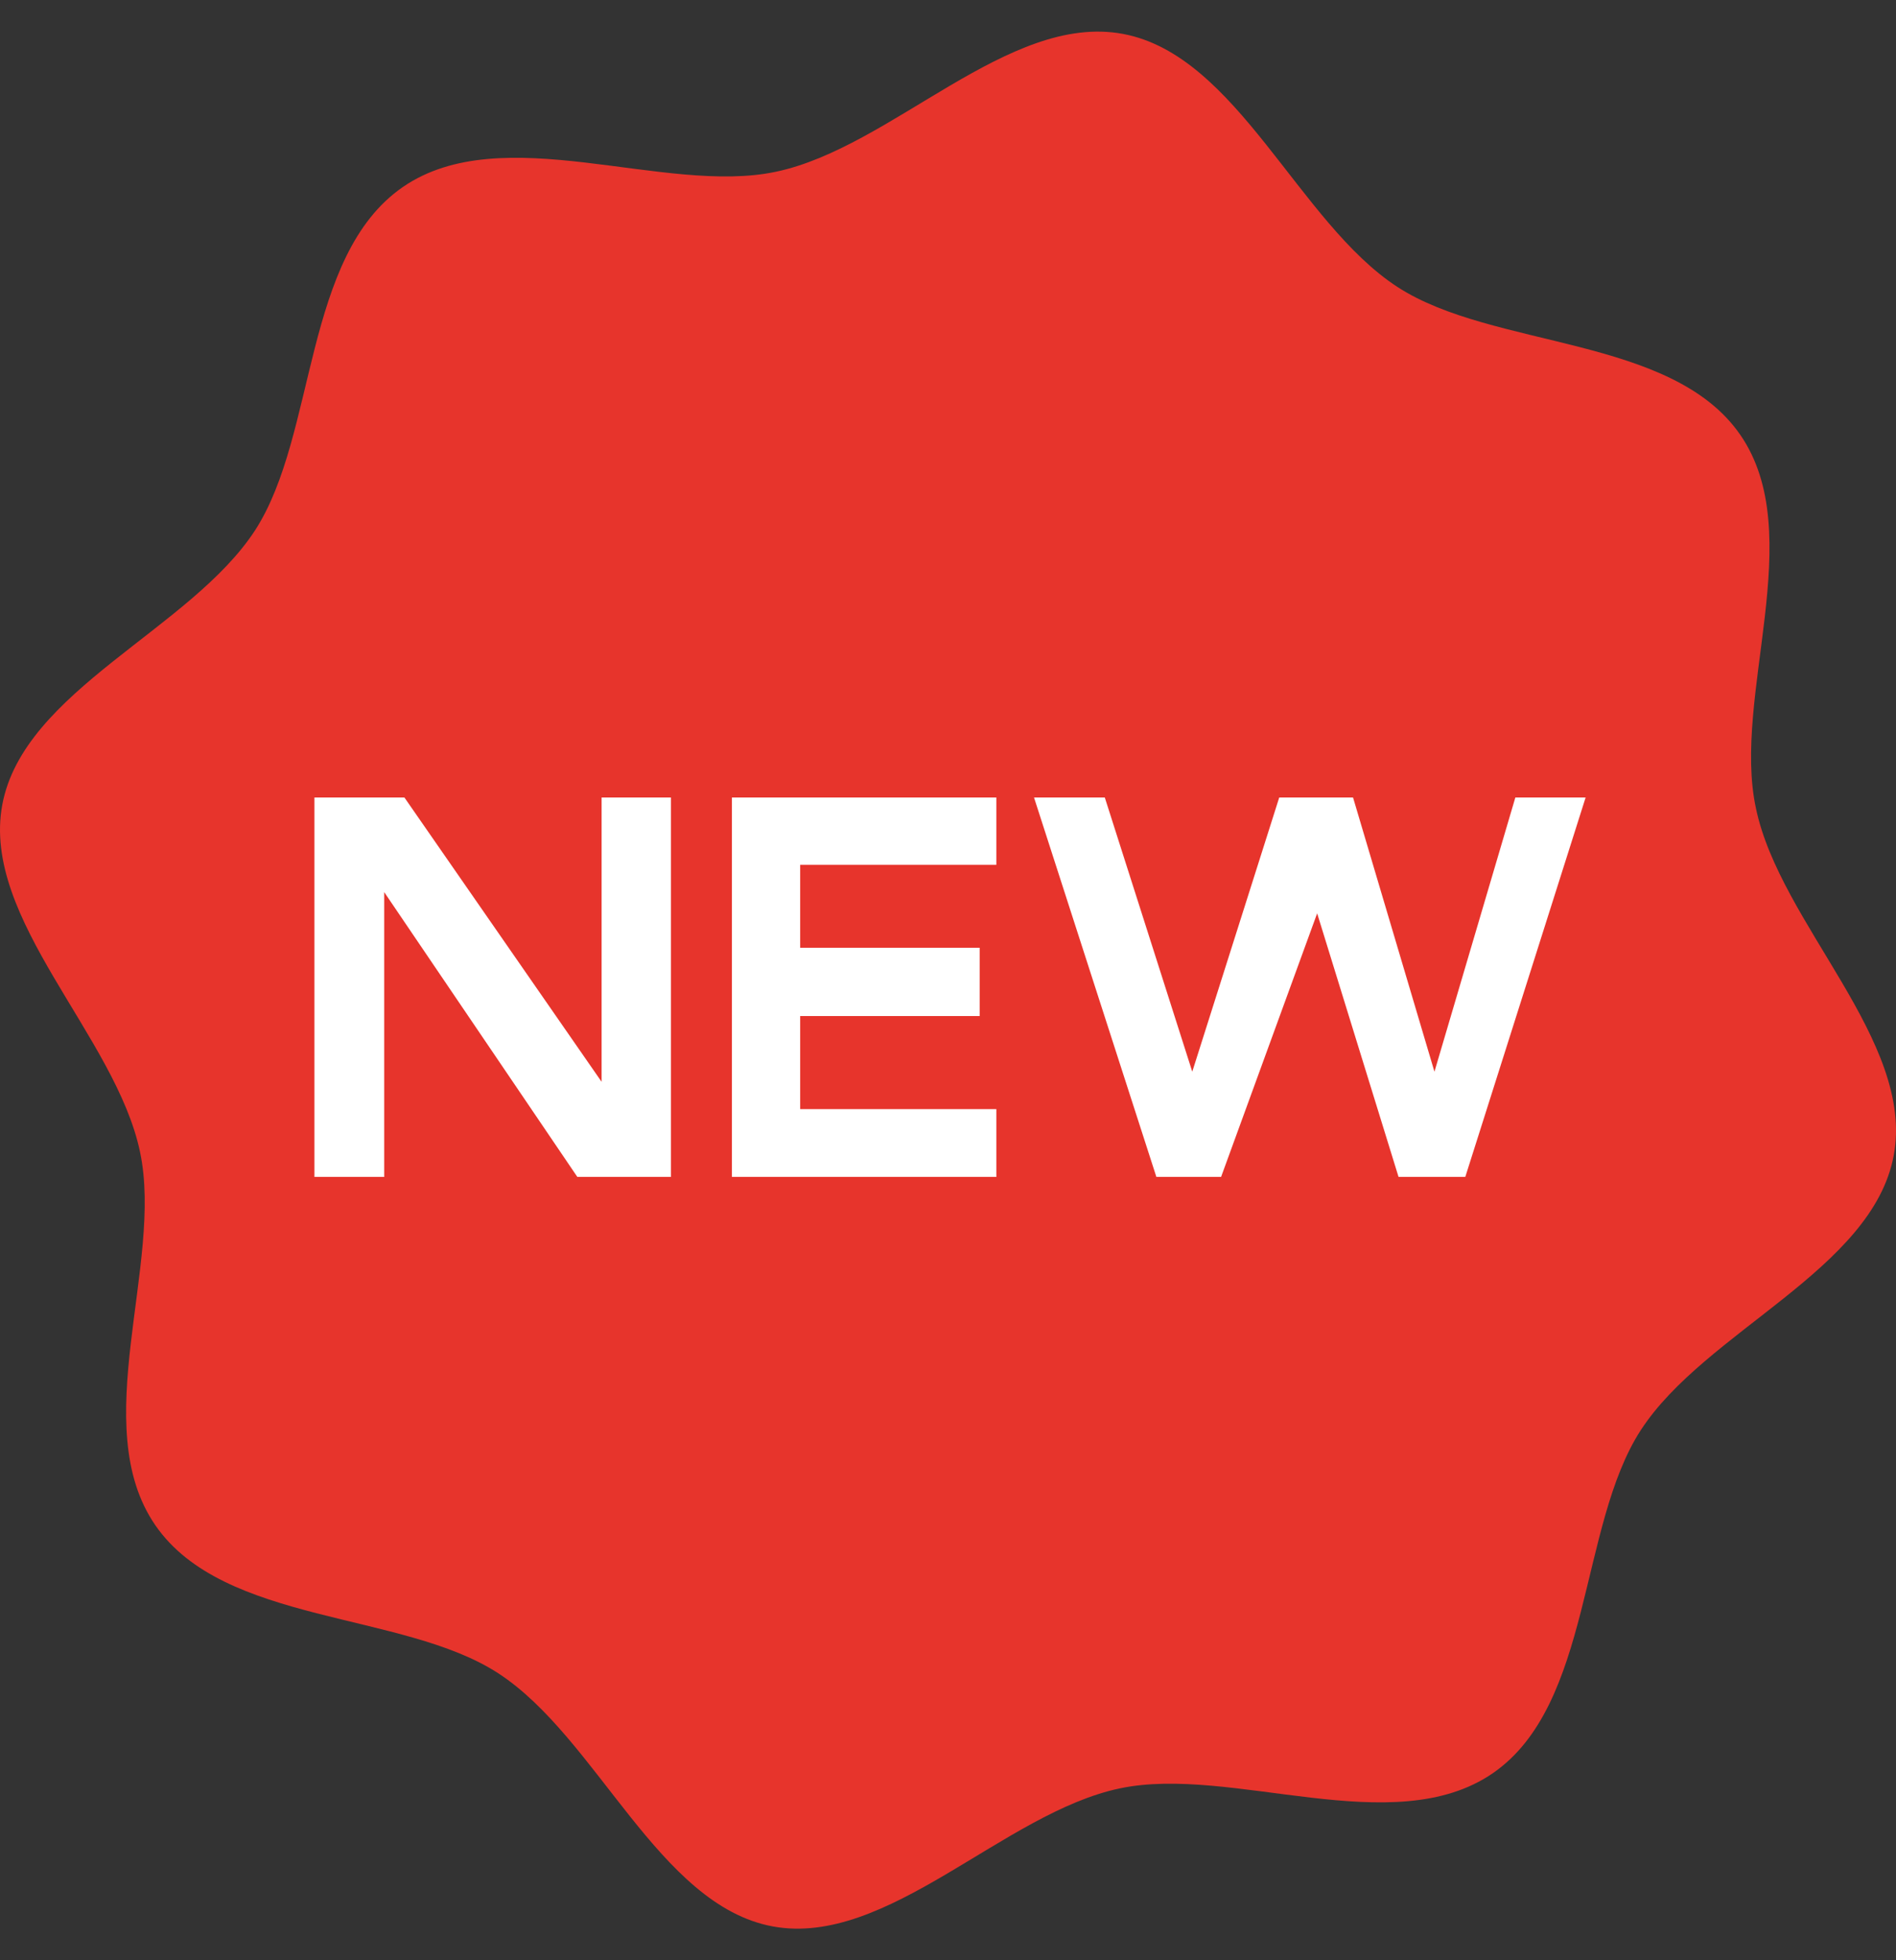 <svg width="30" height="31" viewBox="0 0 30 31" fill="none" xmlns="http://www.w3.org/2000/svg">
<rect x="0" y="0" width="30" height="31" fill="#333333" stroke="none"/>
<path d="M6.375 2.957C7.954 1.872 10.51 3.091 12.277 2.716C14.107 2.333 15.956 0.199 17.767 0.536C19.578 0.873 20.543 3.52 22.113 4.539C23.627 5.521 26.451 5.304 27.537 6.878C28.622 8.451 27.401 11.016 27.784 12.783C28.166 14.613 30.301 16.462 29.964 18.273C29.627 20.084 26.98 21.049 25.961 22.618C24.979 24.132 25.195 26.956 23.622 28.041C22.048 29.126 19.485 27.909 17.719 28.282C15.887 28.665 14.038 30.799 12.227 30.465C10.416 30.13 9.451 27.478 7.881 26.46C6.367 25.478 3.543 25.694 2.458 24.121C1.372 22.547 2.59 19.984 2.216 18.219C1.834 16.387 -0.301 14.538 0.036 12.727C0.373 10.917 3.021 9.952 4.039 8.382C5.015 6.868 4.793 4.047 6.375 2.957Z" fill="#E7342C"/>
<path d="M10.616 18.612L9.135 18.612L6.079 14.108L6.079 18.612L4.975 18.612L4.975 12.612L6.399 12.612L9.519 17.108L9.519 12.612L10.616 12.612L10.616 18.612ZM15.765 13.676L12.661 13.676L12.661 14.988L15.501 14.988L15.501 16.068L12.661 16.068L12.661 17.54L15.765 17.54L15.765 18.612L11.581 18.612L11.581 12.612L15.765 12.612L15.765 13.676ZM23.185 18.612L22.129 18.612L20.841 14.444L19.321 18.612L18.297 18.612L16.361 12.612L17.481 12.612L18.865 16.948L20.241 12.612L21.409 12.612L22.697 16.948L23.977 12.612L25.089 12.612L23.185 18.612Z" fill="white"/>
</svg>
